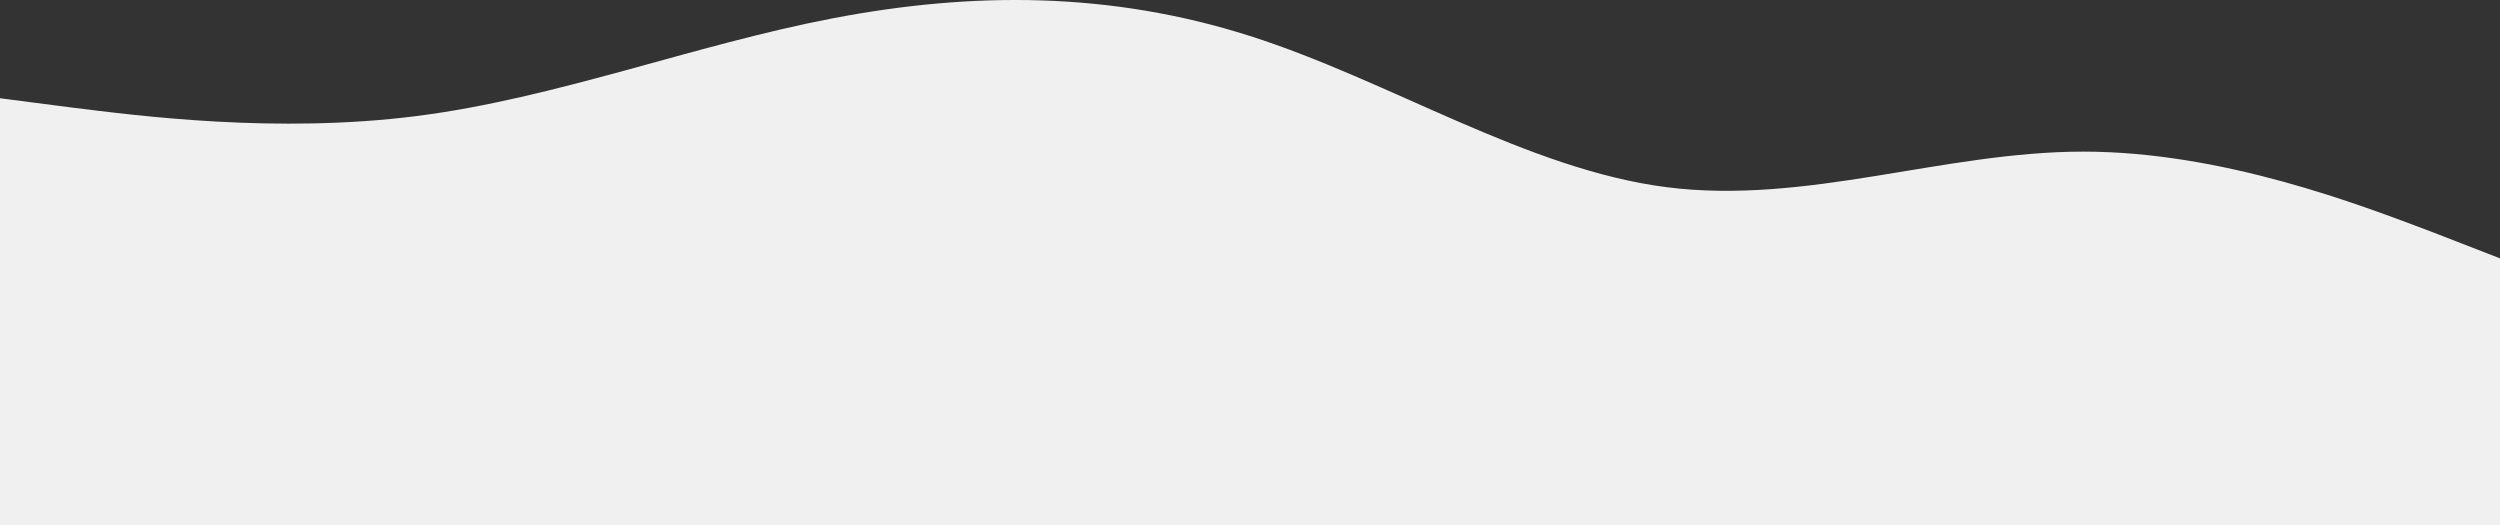 <svg width="1728" height="363" viewBox="0 0 1728 363" fill="none" xmlns="http://www.w3.org/2000/svg">
<rect x="0" y="0" width="1728" height="363" fill="#333333" stroke="none"/>
<path fill-rule="evenodd" clip-rule="evenodd" d="M0 67.915L47.52 74.062C96.48 80.21 191.52 92.505 288 80.21C384.48 67.915 479.52 31.029 576 12.586C672.48 -5.856 767.52 -5.856 864 24.882C960.48 55.62 1055.52 117.096 1152 129.391C1248.48 141.686 1343.52 104.801 1440 104.801C1536.48 104.801 1631.52 141.686 1680.48 160.129L1728 178.572V363H1680.48C1631.52 363 1536.48 363 1440 363C1343.52 363 1248.48 363 1152 363C1055.52 363 960.48 363 864 363C767.52 363 672.48 363 576 363C479.52 363 384.48 363 288 363C191.52 363 96.48 363 47.52 363H0V67.915Z" fill="#EFF0EF"/>
</svg>
